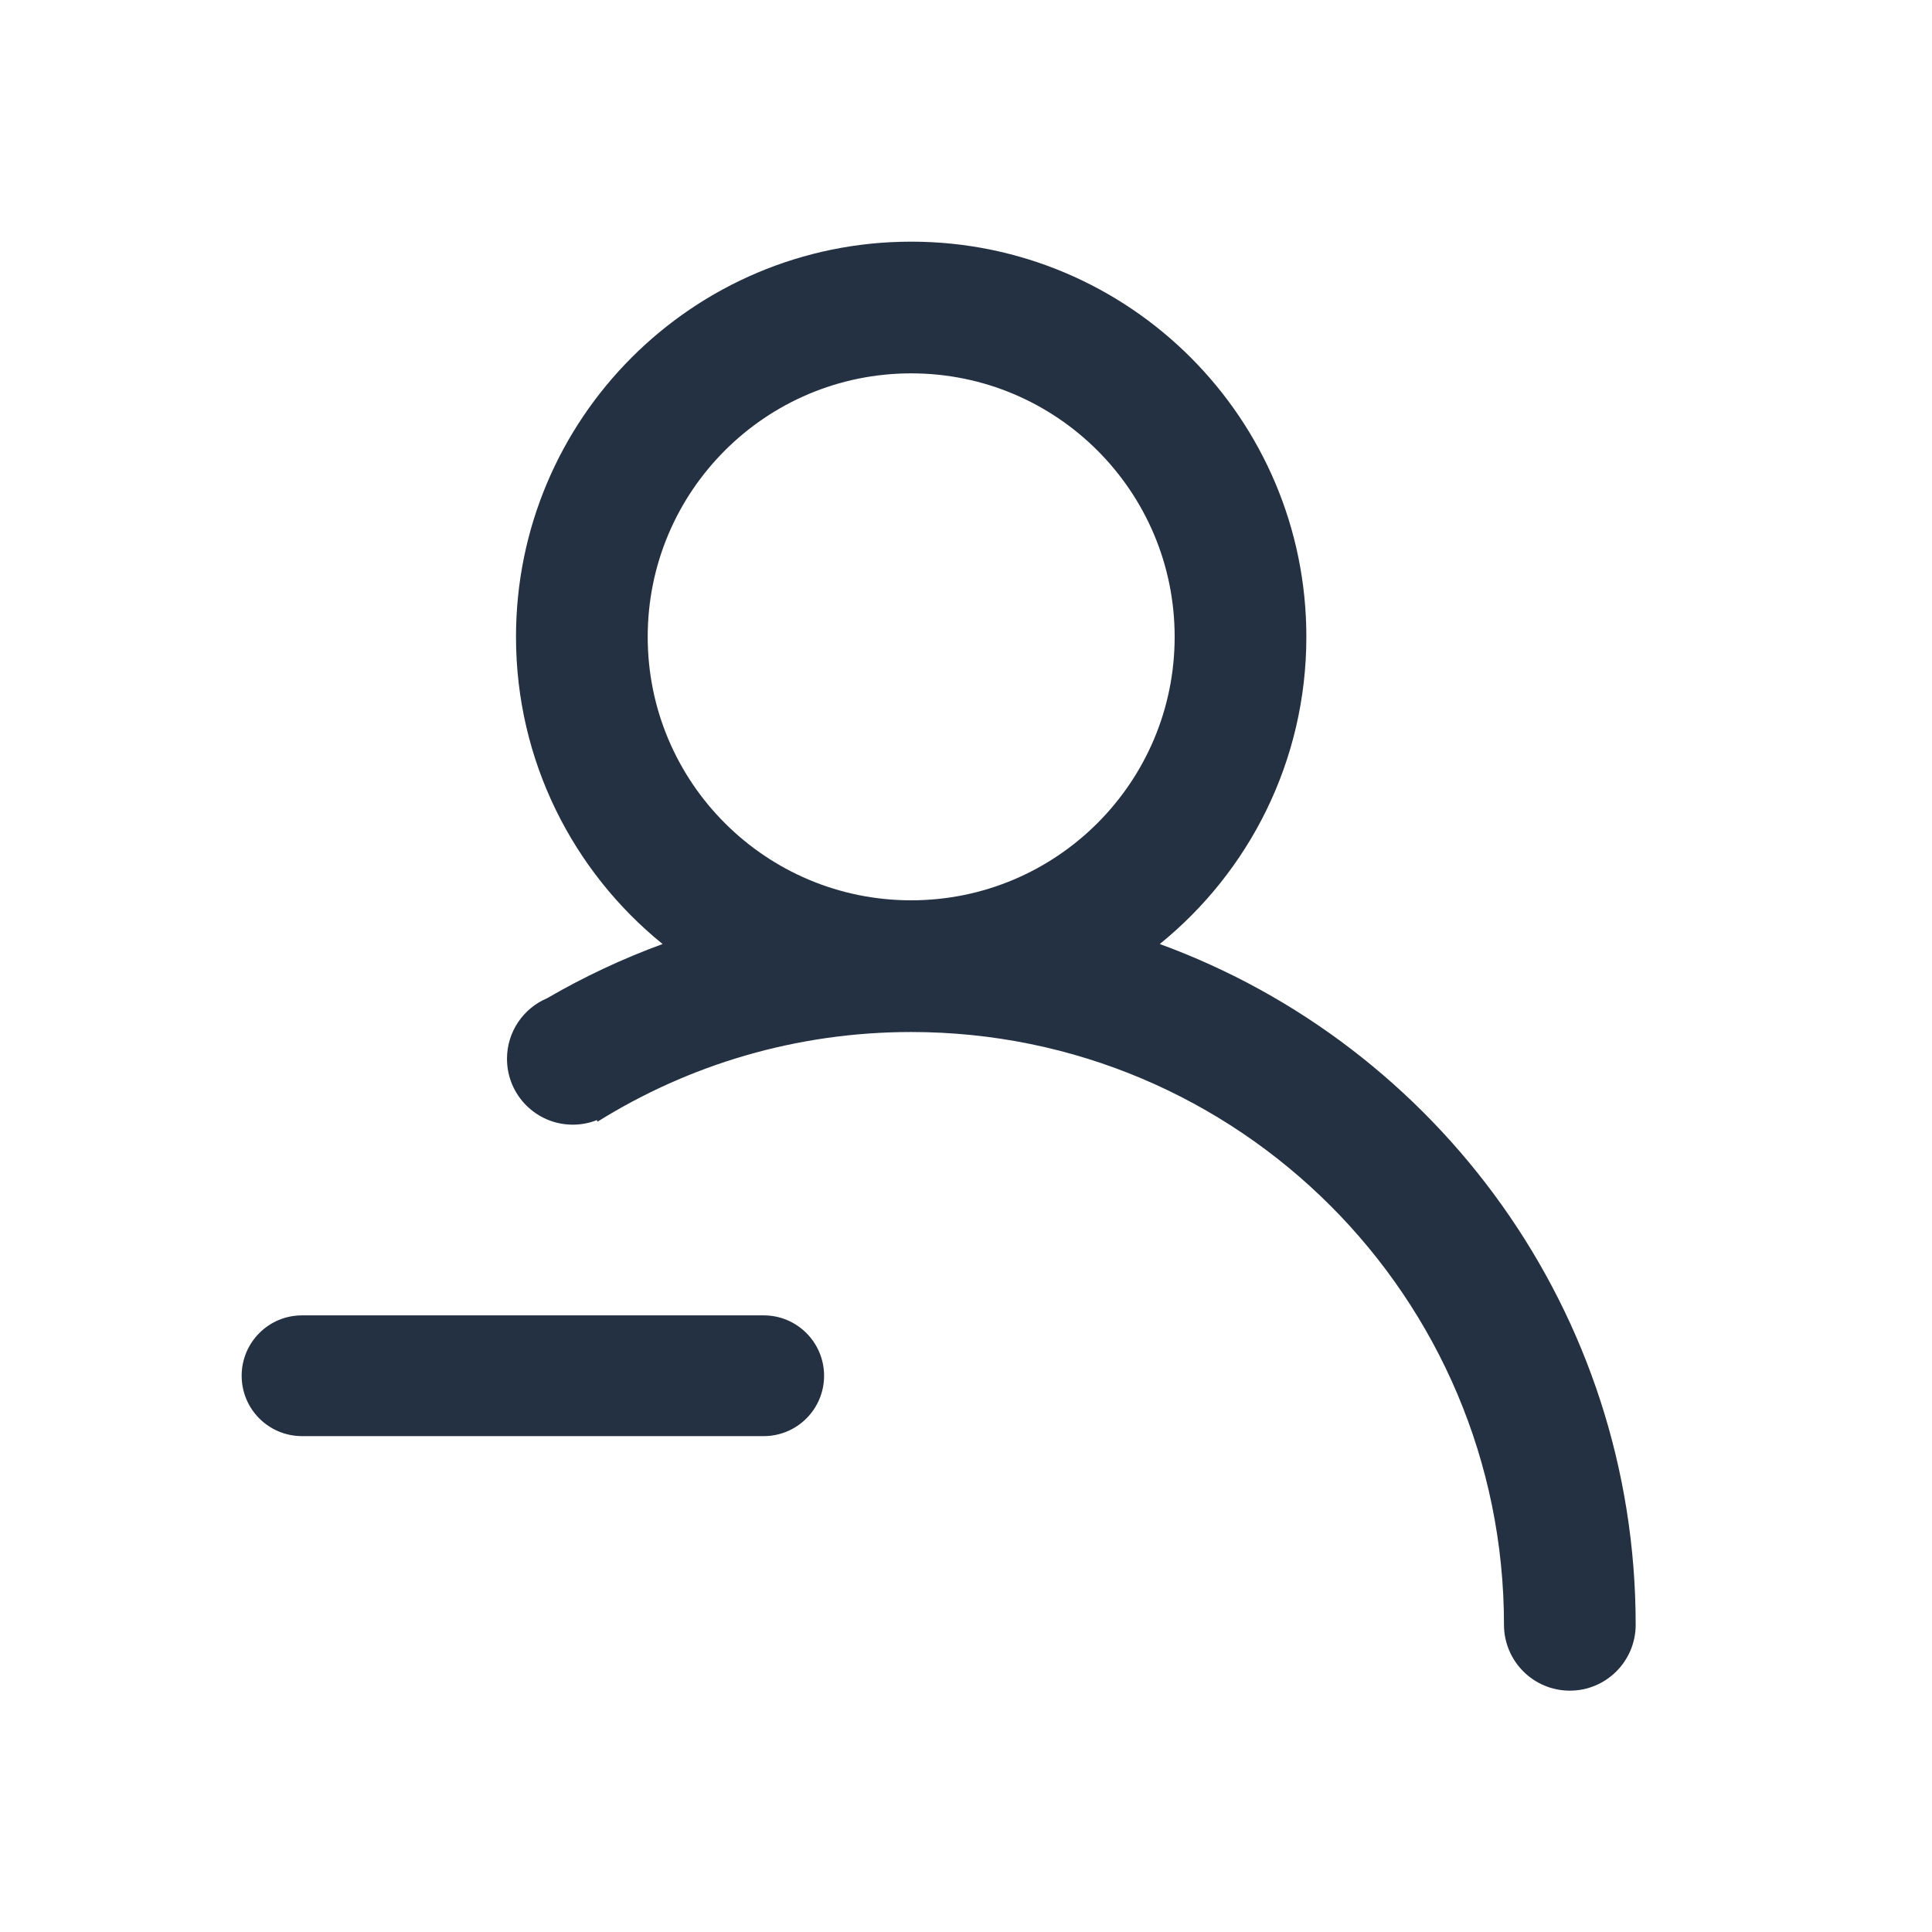 <svg class="user_minus_svg" width="24" height="24" viewBox="0 0 24 24" fill="none" xmlns="http://www.w3.org/2000/svg">
<path fill-rule="evenodd" clip-rule="evenodd" d="M6.41 7.911C6.41 5.2 8.608 3.002 11.319 3.002C14.03 3.002 16.228 5.2 16.228 7.911C16.228 9.452 15.518 10.827 14.407 11.727C17.857 12.987 20.319 16.298 20.319 20.183C20.319 20.635 19.953 21.002 19.501 21.002C19.049 21.002 18.683 20.635 18.683 20.183C18.683 16.117 15.386 12.82 11.319 12.82C9.889 12.82 8.554 13.228 7.424 13.933L7.415 13.914C7.322 13.951 7.221 13.971 7.115 13.971C6.664 13.971 6.298 13.605 6.298 13.153C6.298 12.815 6.503 12.524 6.797 12.4C7.251 12.136 7.731 11.91 8.231 11.727C7.12 10.827 6.41 9.452 6.41 7.911ZM14.592 7.911C14.592 6.103 13.126 4.638 11.319 4.638C9.511 4.638 8.046 6.103 8.046 7.911C8.046 9.718 9.511 11.184 11.319 11.184C13.126 11.184 14.592 9.718 14.592 7.911ZM9.487 16.34C9.901 16.34 10.237 16.676 10.237 17.09C10.237 17.505 9.901 17.84 9.487 17.84H3.752C3.337 17.84 3.002 17.505 3.002 17.09C3.002 16.676 3.337 16.34 3.752 16.34H9.487Z" fill="#233142"/>
</svg>
